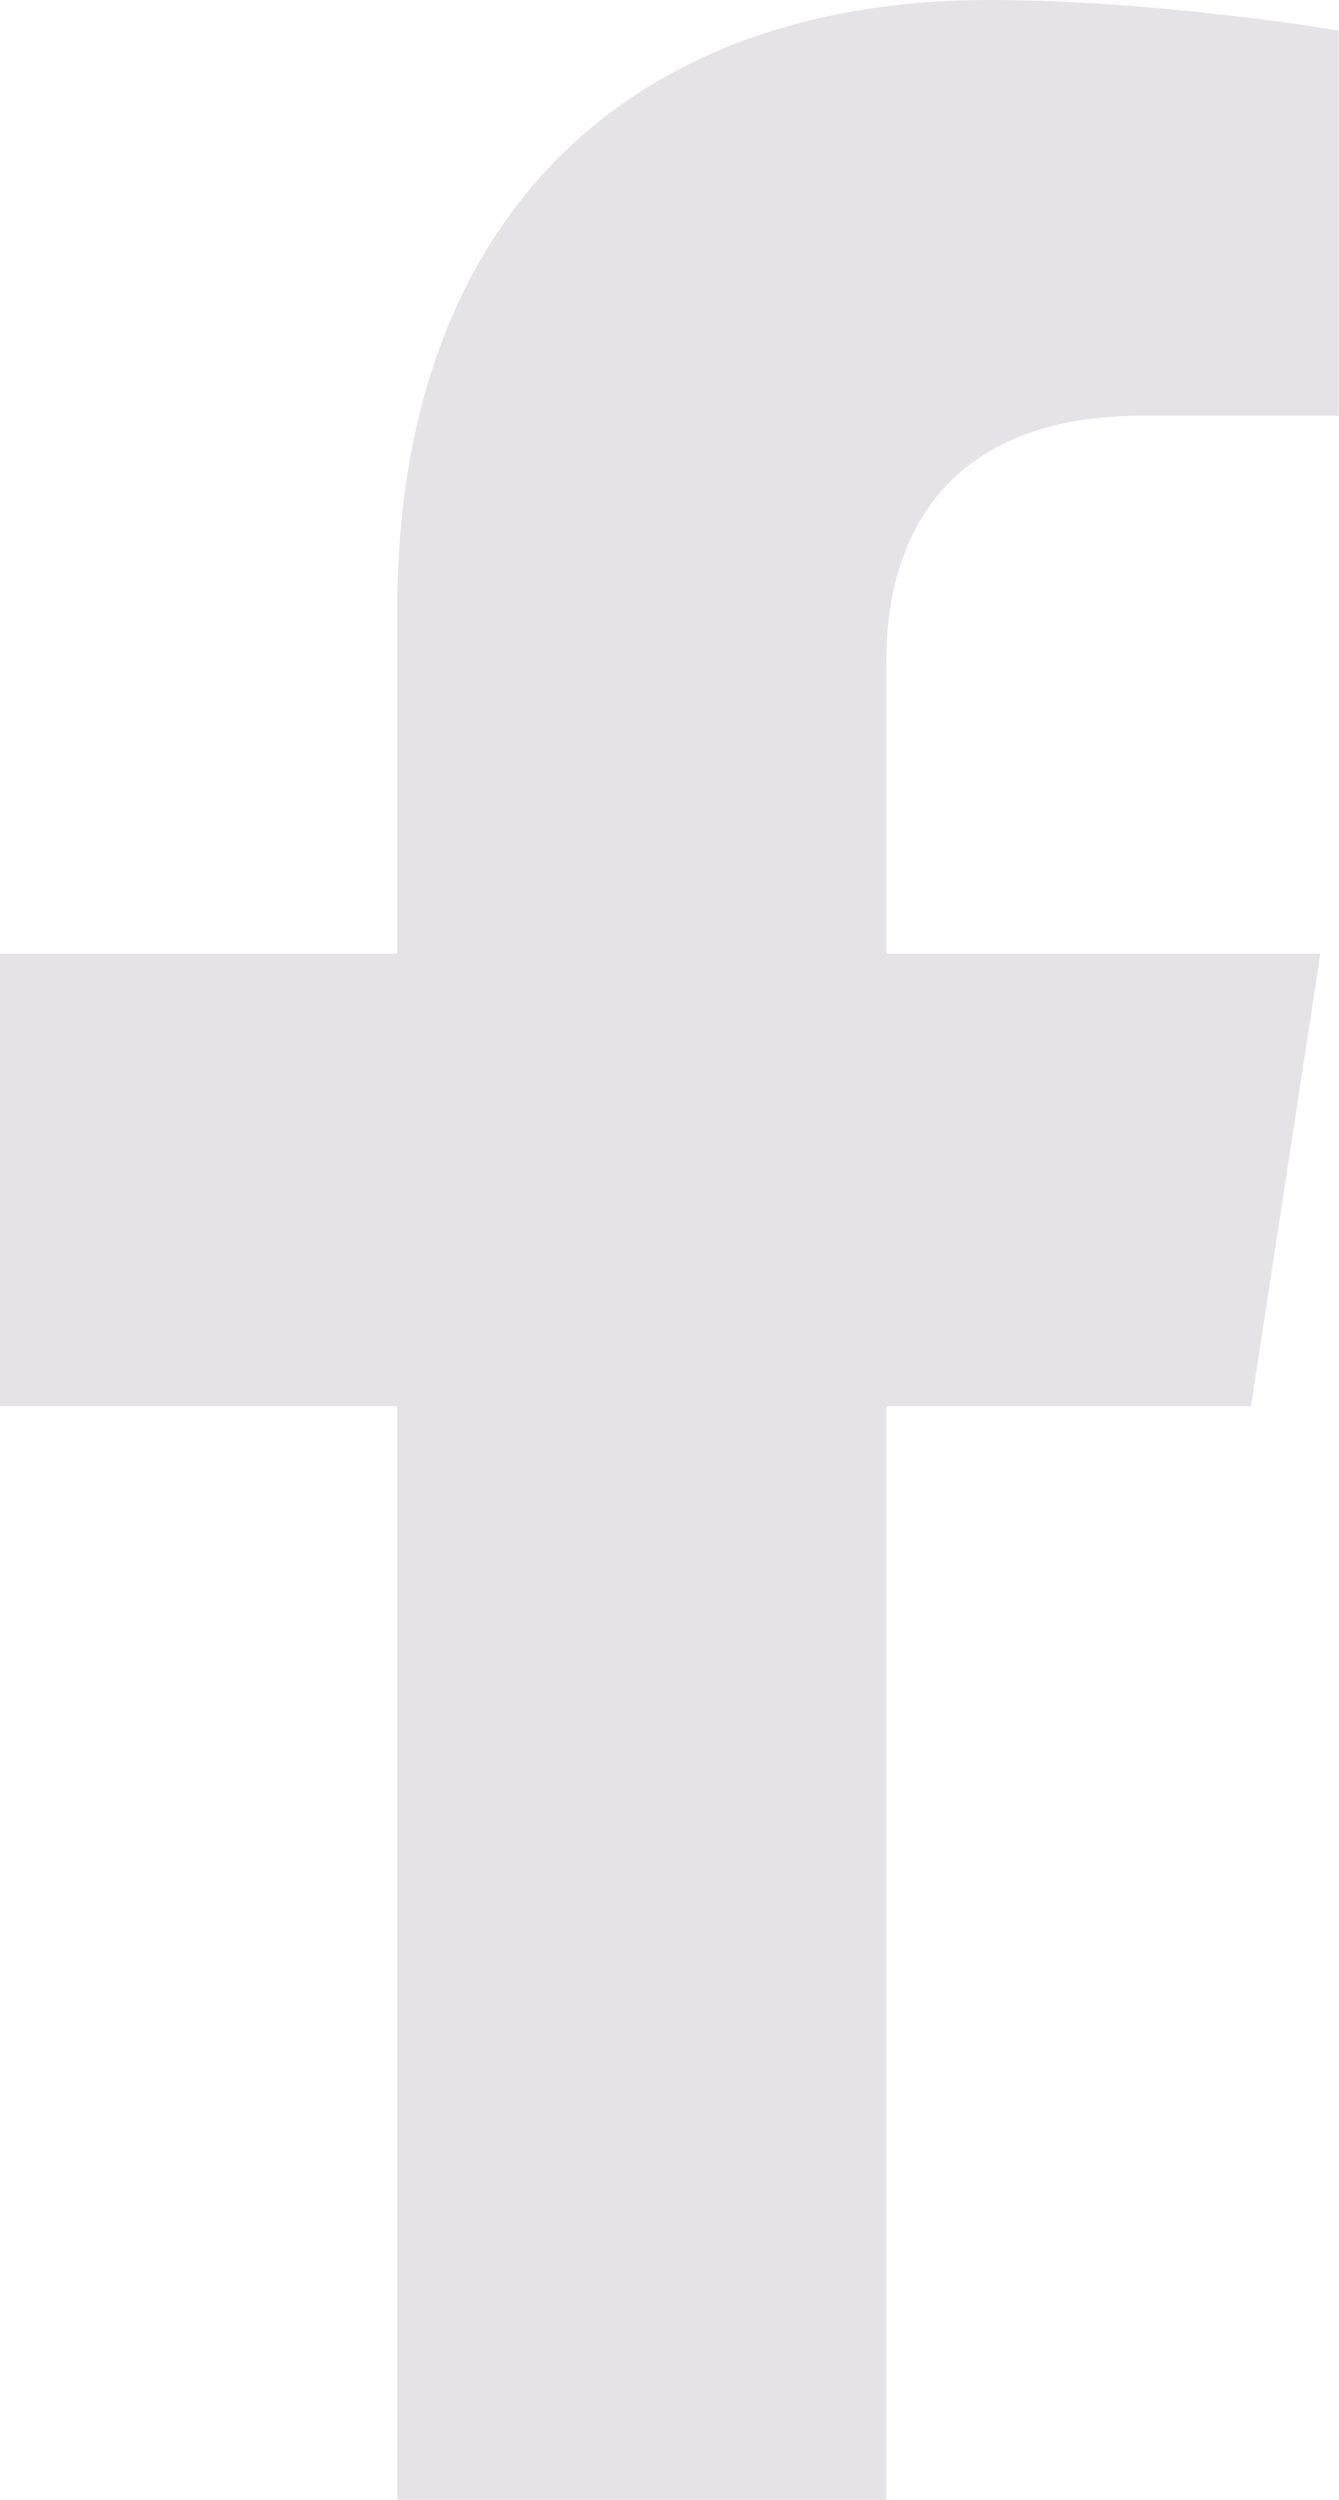 <svg width="15" height="28" viewBox="0 0 15 28" fill="none" xmlns="http://www.w3.org/2000/svg">
<path d="M14.014 15.75L14.791 10.683H9.929V7.394C9.929 6.008 10.608 4.657 12.786 4.657H14.996V0.342C14.996 0.342 12.991 0 11.073 0C7.068 0 4.451 2.427 4.451 6.821V10.683H0V15.75H4.451V28H9.929V15.75H14.014Z" fill="#E5E3E8"/>
</svg>
